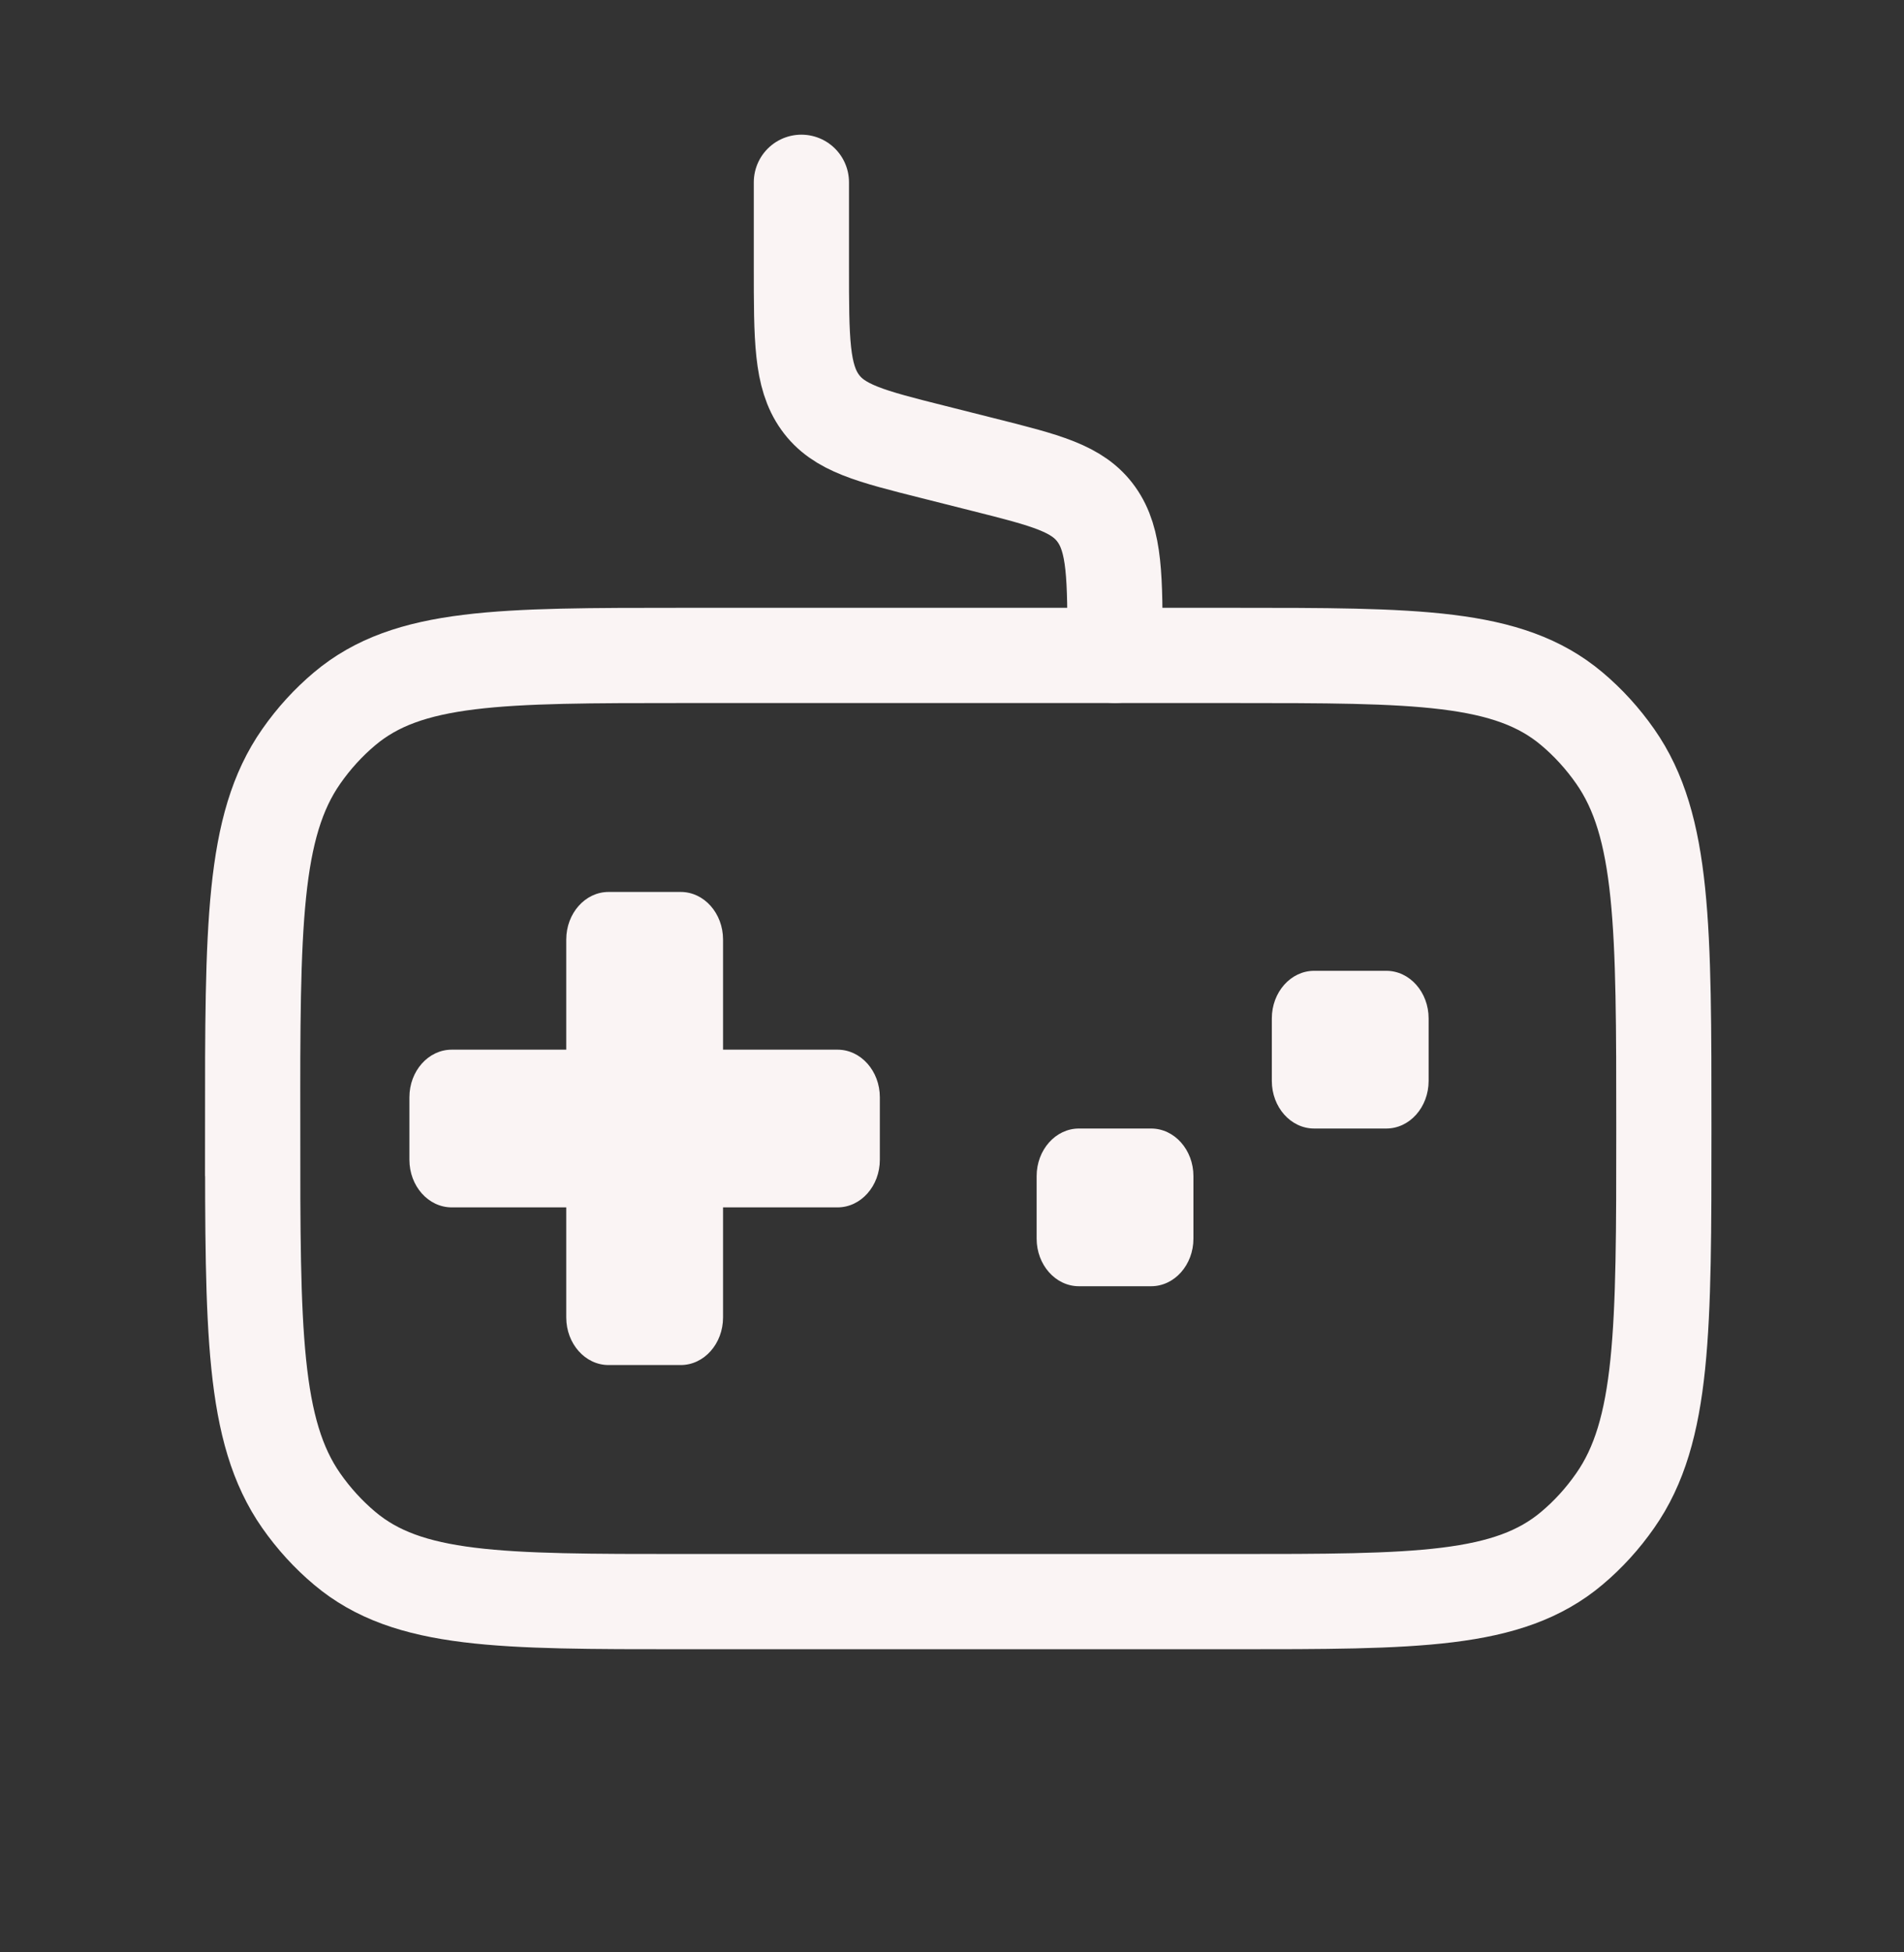 <svg width="40" height="41" viewBox="0 0 40 41" fill="none" xmlns="http://www.w3.org/2000/svg">
<rect x="0" y="0" width="40" height="41" fill="#333333" stroke="none"/>
<path d="M24.183 23.699H22.667C22.176 23.699 21.778 24.147 21.778 24.699V26.011C21.778 26.563 22.176 27.011 22.667 27.011H24.183C24.674 27.011 25.072 26.563 25.072 26.011V24.699C25.072 24.147 24.674 23.699 24.183 23.699Z" fill="#FAF4F4"/>
<path d="M14.301 18.731H12.785C12.294 18.731 11.896 19.179 11.896 19.731V27.666C11.896 28.218 12.294 28.666 12.785 28.666H14.301C14.792 28.666 15.19 28.218 15.19 27.666V19.731C15.19 19.179 14.792 18.731 14.301 18.731Z" fill="#FAF4F4"/>
<path d="M18.484 24.355V23.043C18.484 22.491 18.086 22.043 17.595 22.043H9.49C8.999 22.043 8.601 22.491 8.601 23.043V24.355C8.601 24.907 8.999 25.355 9.49 25.355H17.595C18.086 25.355 18.484 24.907 18.484 24.355Z" fill="#FAF4F4"/>
<path d="M29.124 20.387H27.608C27.117 20.387 26.719 20.835 26.719 21.387V22.699C26.719 23.251 27.117 23.699 27.608 23.699H29.124C29.615 23.699 30.013 23.251 30.013 22.699V21.387C30.013 20.835 29.615 20.387 29.124 20.387Z" fill="#FAF4F4"/>
<path d="M23.425 13.763V13.656C23.425 12.12 23.425 11.352 23.034 10.803C22.643 10.255 21.978 10.088 20.644 9.753L19.617 9.494C18.284 9.159 17.617 8.992 17.227 8.444C16.836 7.896 16.836 7.127 16.836 5.591V3.828" stroke="#FAF4F4" stroke-width="2" stroke-linecap="round"/>
<path d="M5.307 23.699C5.307 19.462 5.307 17.343 6.329 15.884C6.591 15.508 6.898 15.172 7.241 14.884C8.572 13.764 10.503 13.764 14.366 13.764H25.895C29.759 13.764 31.691 13.764 33.021 14.884C33.364 15.172 33.67 15.508 33.933 15.884C34.955 17.344 34.955 19.462 34.955 23.699C34.955 27.936 34.955 30.055 33.932 31.514C33.67 31.89 33.364 32.226 33.021 32.514C31.691 33.634 29.759 33.634 25.895 33.634H14.366C10.503 33.634 8.571 33.634 7.241 32.514C6.899 32.227 6.592 31.891 6.328 31.514C5.308 30.054 5.308 27.936 5.308 23.699H5.307Z" stroke="#FAF4F4" stroke-width="2"/>
</svg>
